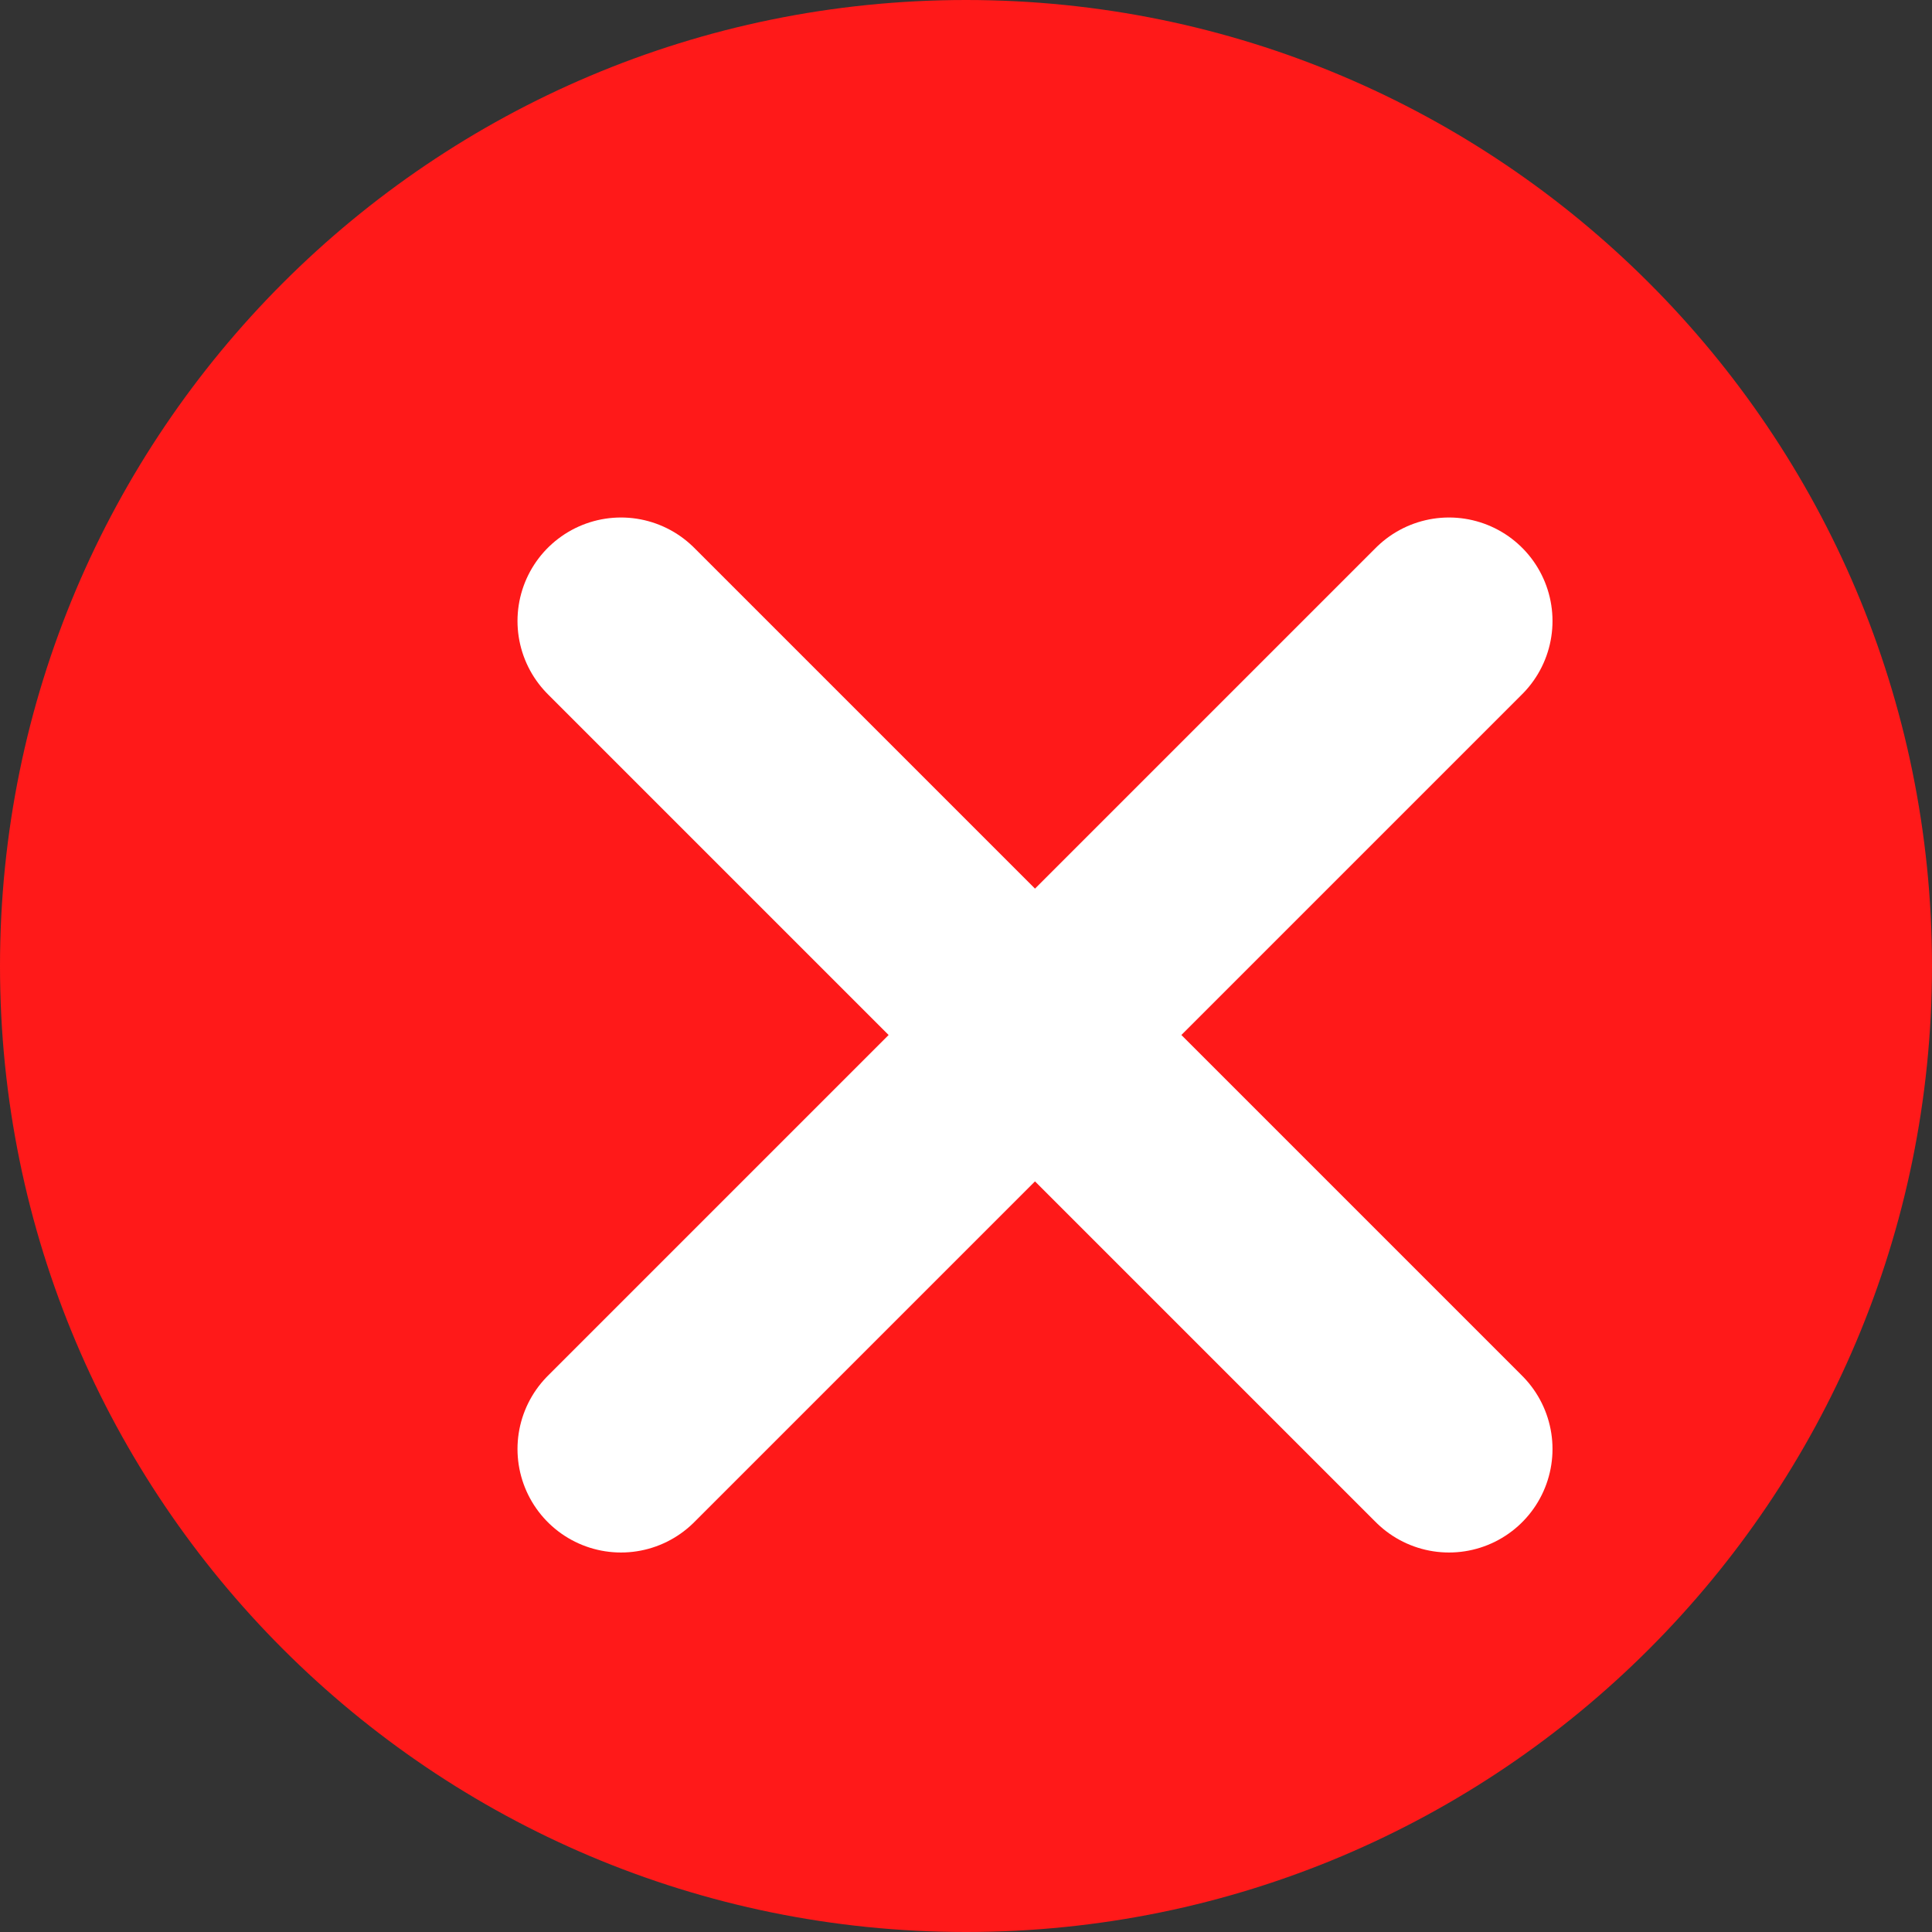 <svg width="14" height="14" viewBox="0 0 14 14" fill="none">
  <rect x="0" y="0" width="14" height="14" fill="#333333" stroke="none"/>
  <path d="M7 0C10.866 0 14 3.134 14 7C14 10.866 10.866 14 7 14C3.134 14 0 10.866 0 7C0 3.134 3.134 0 7 0Z" fill="#FF1919"/>
  <path d="M10.5 4.5L4.5 10.5M4.5 4.5L10.5 10.5" stroke="white" stroke-width="1.5" stroke-linecap="round" stroke-linejoin="round"/>
</svg>
